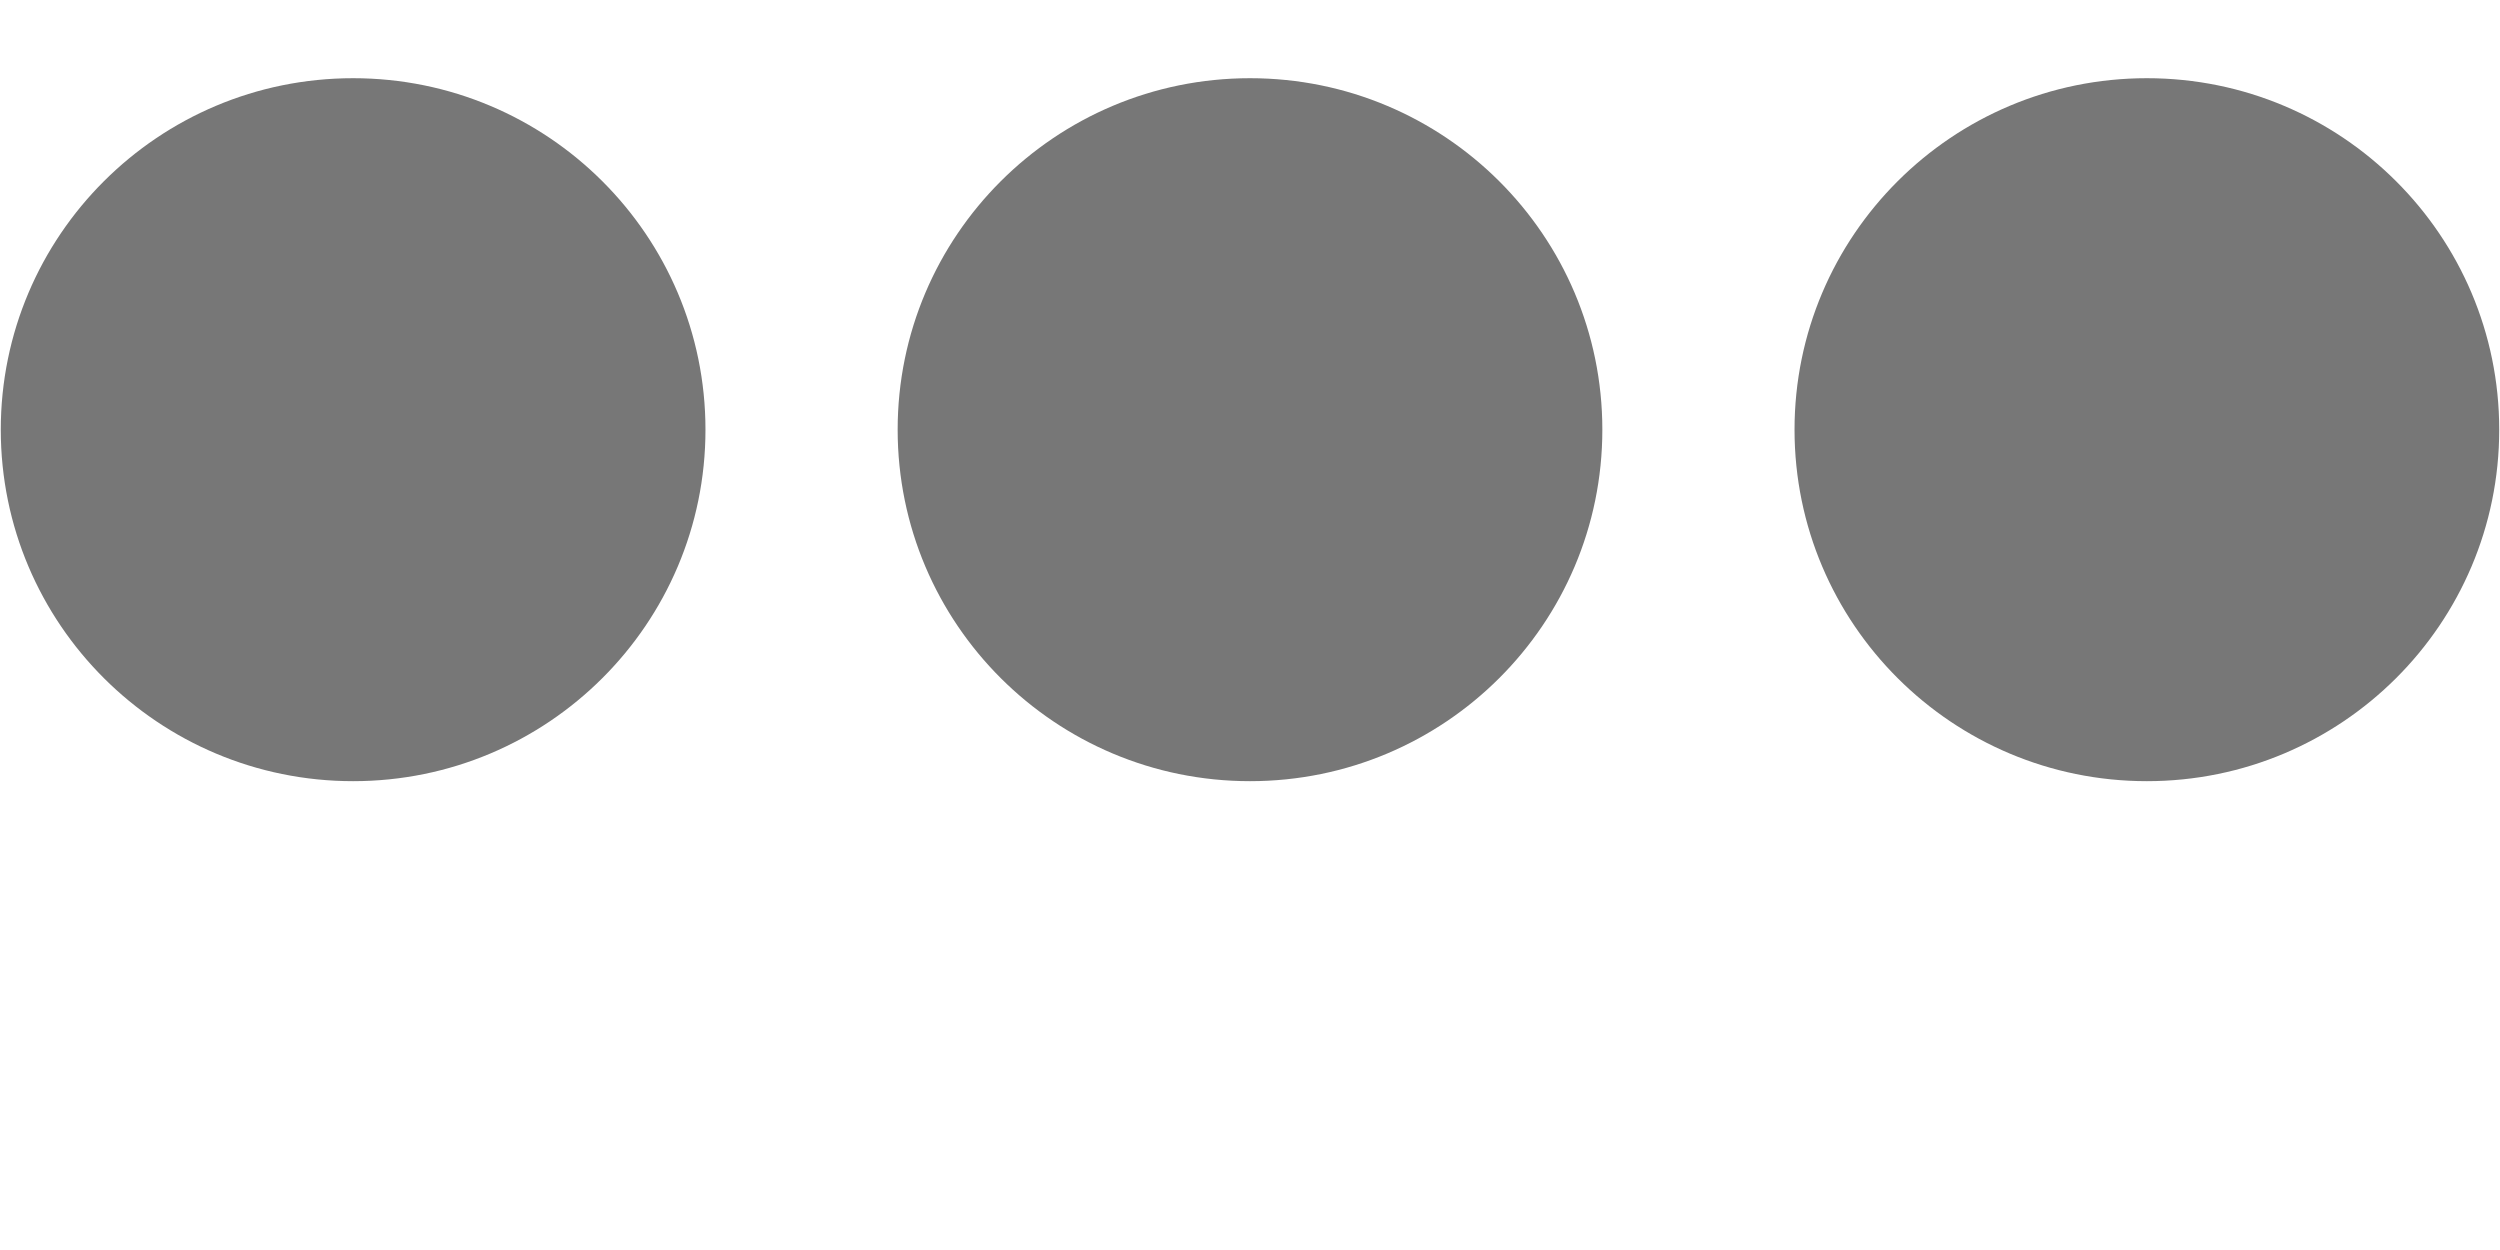 <?xml version="1.0" encoding="UTF-8" standalone="no"?>
<svg
   xmlns:dc="http://purl.org/dc/elements/1.1/"
   xmlns:cc="http://creativecommons.org/ns#"
   xmlns:rdf="http://www.w3.org/1999/02/22-rdf-syntax-ns#"
   xmlns:svg="http://www.w3.org/2000/svg"
   xmlns="http://www.w3.org/2000/svg"
   xmlns:sodipodi="http://sodipodi.sourceforge.net/DTD/sodipodi-0.dtd"
   xmlns:inkscape="http://www.inkscape.org/namespaces/inkscape"
   version="1.1"
   width="16"
   height="8"
   viewBox="-27.5 -27.5 16 8"
   id="svg2"
   inkscape:version="0.91 r13725"
   sodipodi:docname="dots_horizontal.svg">
  <defs
     id="defs13" />
  <sodipodi:namedview
     pagecolor="#ffffff"
     bordercolor="#666666"
     borderopacity="1"
     objecttolerance="10"
     gridtolerance="10"
     guidetolerance="10"
     inkscape:pageopacity="0"
     inkscape:pageshadow="2"
     inkscape:window-width="1147"
     inkscape:window-height="682"
     id="namedview11"
     showgrid="false"
     inkscape:zoom="4.2909091"
     inkscape:cx="-44.201271"
     inkscape:cy="27.5"
     inkscape:window-x="0"
     inkscape:window-y="1"
     inkscape:window-maximized="0"
     inkscape:current-layer="svg2"
     fit-margin-top="0"
     fit-margin-left="0"
     fit-margin-right="0"
     fit-margin-bottom="0" />
  <desc
     id="en">
	Codes 60-69 General Group: Rain.
	Code: 64
	Description: Rain, not freezing, intermittent (heavy at time of observation)
</desc>
  <g
     id="g3343"
     transform="matrix(0,0.409,-0.41,0,-19.5,-24.75)">
    <circle
       id="circle5"
       r="5.5"
       cx="0"
       cy="0"
       style="fill:#777777" />
    <circle
       id="circle7"
       cy="-14"
       r="5.5"
       cx="0"
       style="fill:#777777" />
    <circle
       id="circle9"
       cy="14"
       r="5.5"
       cx="0"
       style="fill:#777777" />
  </g>
</svg>
